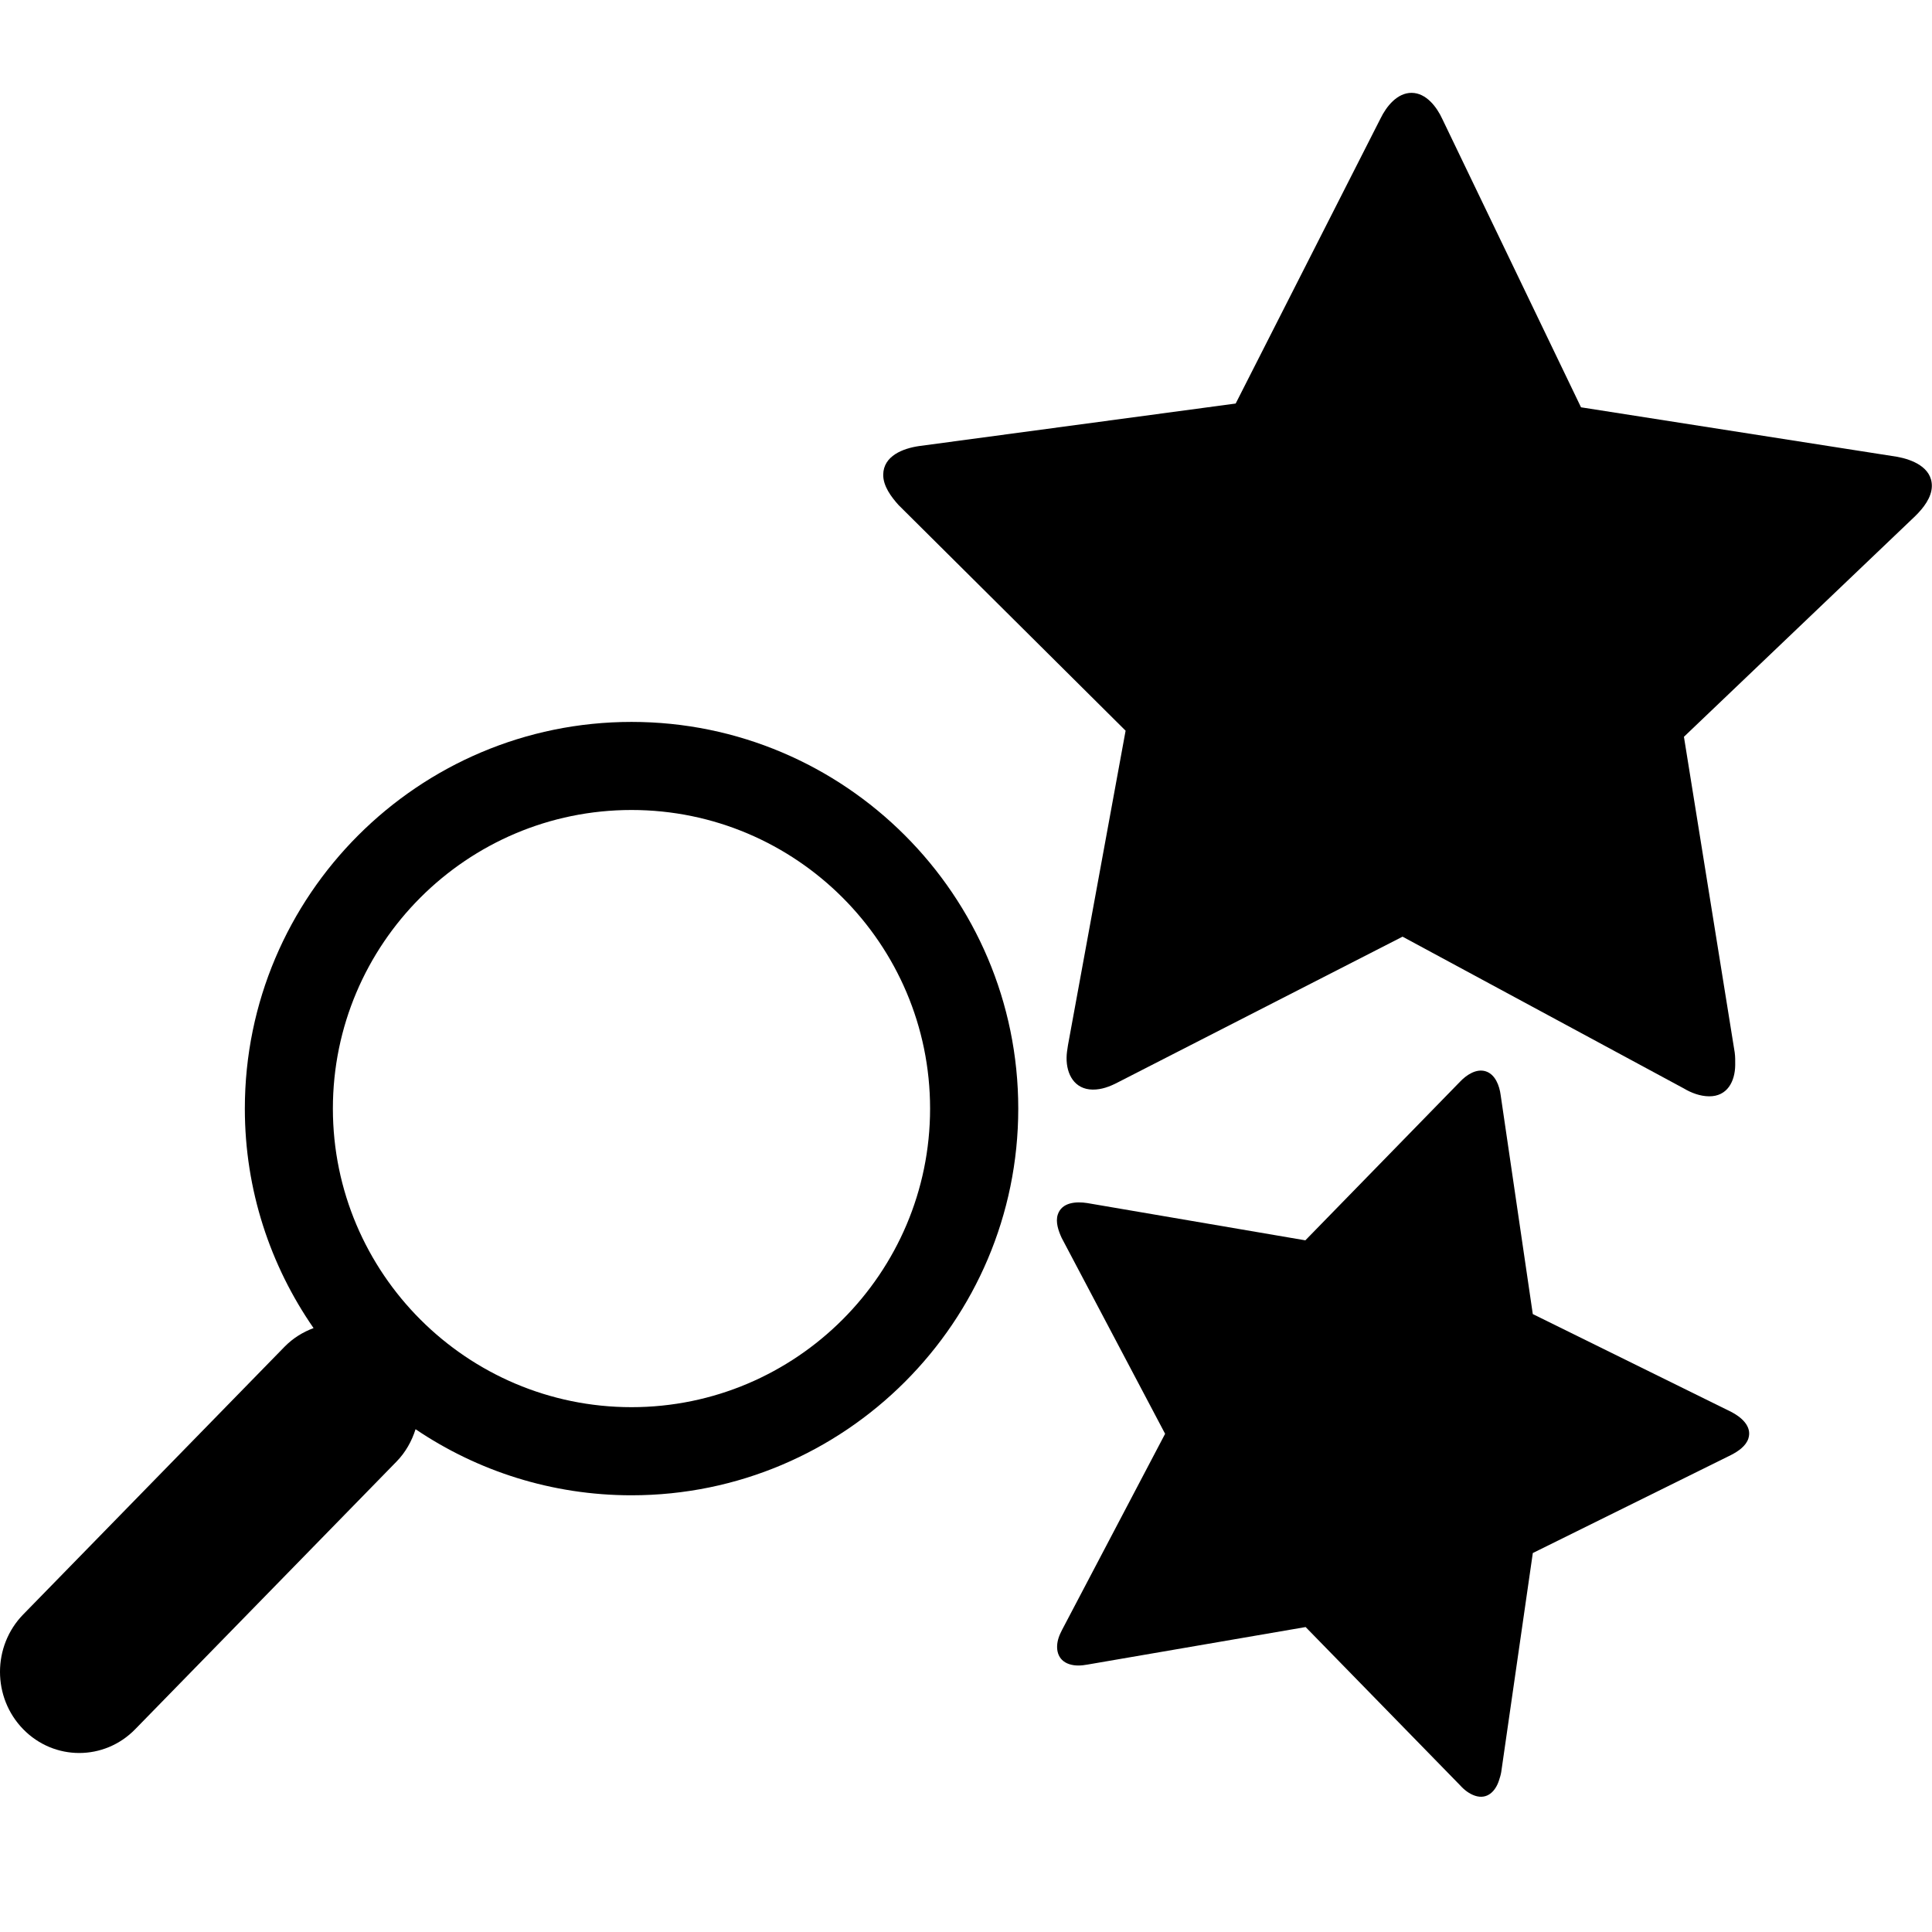 <?xml version="1.0" standalone="no"?>
<!DOCTYPE svg PUBLIC "-//W3C//DTD SVG 1.1//EN" "http://www.w3.org/Graphics/SVG/1.1/DTD/svg11.dtd">
<svg width="100px" height="100px" version="1.1" xmlns="http://www.w3.org/2000/svg" xmlns:xlink="http://www.w3.org/1999/xlink" xml:space="preserve" style="fill-rule:evenodd;clip-rule:evenodd;stroke-linejoin:round;stroke-miterlimit:1.414;">
    <g id="Ebene_1">
        <g>
            <path d="M1.201,83.564L14.728,69.708C15.167,69.26 15.683,68.945 16.23,68.742C13.992,65.511 12.673,61.6 12.673,57.382C12.673,46.346 21.652,37.366 32.687,37.366C43.724,37.366 52.705,46.345 52.705,57.382C52.705,68.419 43.726,77.396 32.687,77.396C28.552,77.396 24.703,76.134 21.509,73.976C21.316,74.585 20.999,75.164 20.527,75.648L6.998,89.504C5.398,91.145 2.803,91.145 1.201,89.504C-0.401,87.863 -0.4,85.205 1.201,83.564ZM32.686,72.835C41.207,72.835 48.141,65.9 48.141,57.38C48.141,48.858 41.207,41.925 32.686,41.925C24.165,41.925 17.23,48.857 17.23,57.38C17.232,65.901 24.164,72.834 32.686,72.835Z" style="fill:black;fill-rule:nonzero;"/>
        </g>
        <g>
            <path d="M99.992,25.162C100.002,24.183 98.963,23.78 98.181,23.641L81.833,21.082L74.655,6.161C74.369,5.538 73.822,4.814 73.072,4.806C72.322,4.798 71.759,5.509 71.459,6.126L63.958,20.887L47.558,23.09C46.741,23.212 45.726,23.592 45.715,24.57C45.709,25.158 46.127,25.717 46.513,26.145L58.261,37.821L55.278,54.1C55.243,54.328 55.208,54.523 55.206,54.751C55.196,55.599 55.612,56.387 56.558,56.397C57.014,56.402 57.44,56.244 57.867,56.02L72.596,48.482L87.158,56.339C87.547,56.572 88.002,56.74 88.458,56.745C89.404,56.755 89.804,55.976 89.814,55.128C89.816,54.9 89.818,54.704 89.788,54.475L87.16,38.136L99.126,26.718C99.555,26.299 99.985,25.749 99.992,25.162Z" style="fill:black;fill-rule:nonzero;"/>
        </g>
        <g>
            <path d="M90.495,74.459C90.703,73.814 90.1,73.334 89.612,73.081L79.337,68.016L77.673,56.675C77.612,56.204 77.4,55.613 76.906,55.453C76.412,55.292 75.893,55.647 75.568,55.992L67.565,64.199L56.273,62.27C55.708,62.182 54.959,62.224 54.75,62.868C54.624,63.255 54.785,63.711 54.952,64.074L60.306,74.213L54.976,84.355C54.906,84.499 54.842,84.62 54.794,84.771C54.612,85.329 54.724,85.935 55.347,86.137C55.648,86.235 55.962,86.218 56.29,86.158L67.579,84.216L75.58,92.413C75.79,92.647 76.055,92.852 76.356,92.95C76.979,93.151 77.404,92.719 77.585,92.161C77.634,92.011 77.676,91.882 77.703,91.724L79.338,80.385L89.602,75.309C89.971,75.12 90.369,74.846 90.495,74.459Z" style="fill:black;fill-rule:nonzero;"/>
        </g>
    </g>
</svg>
